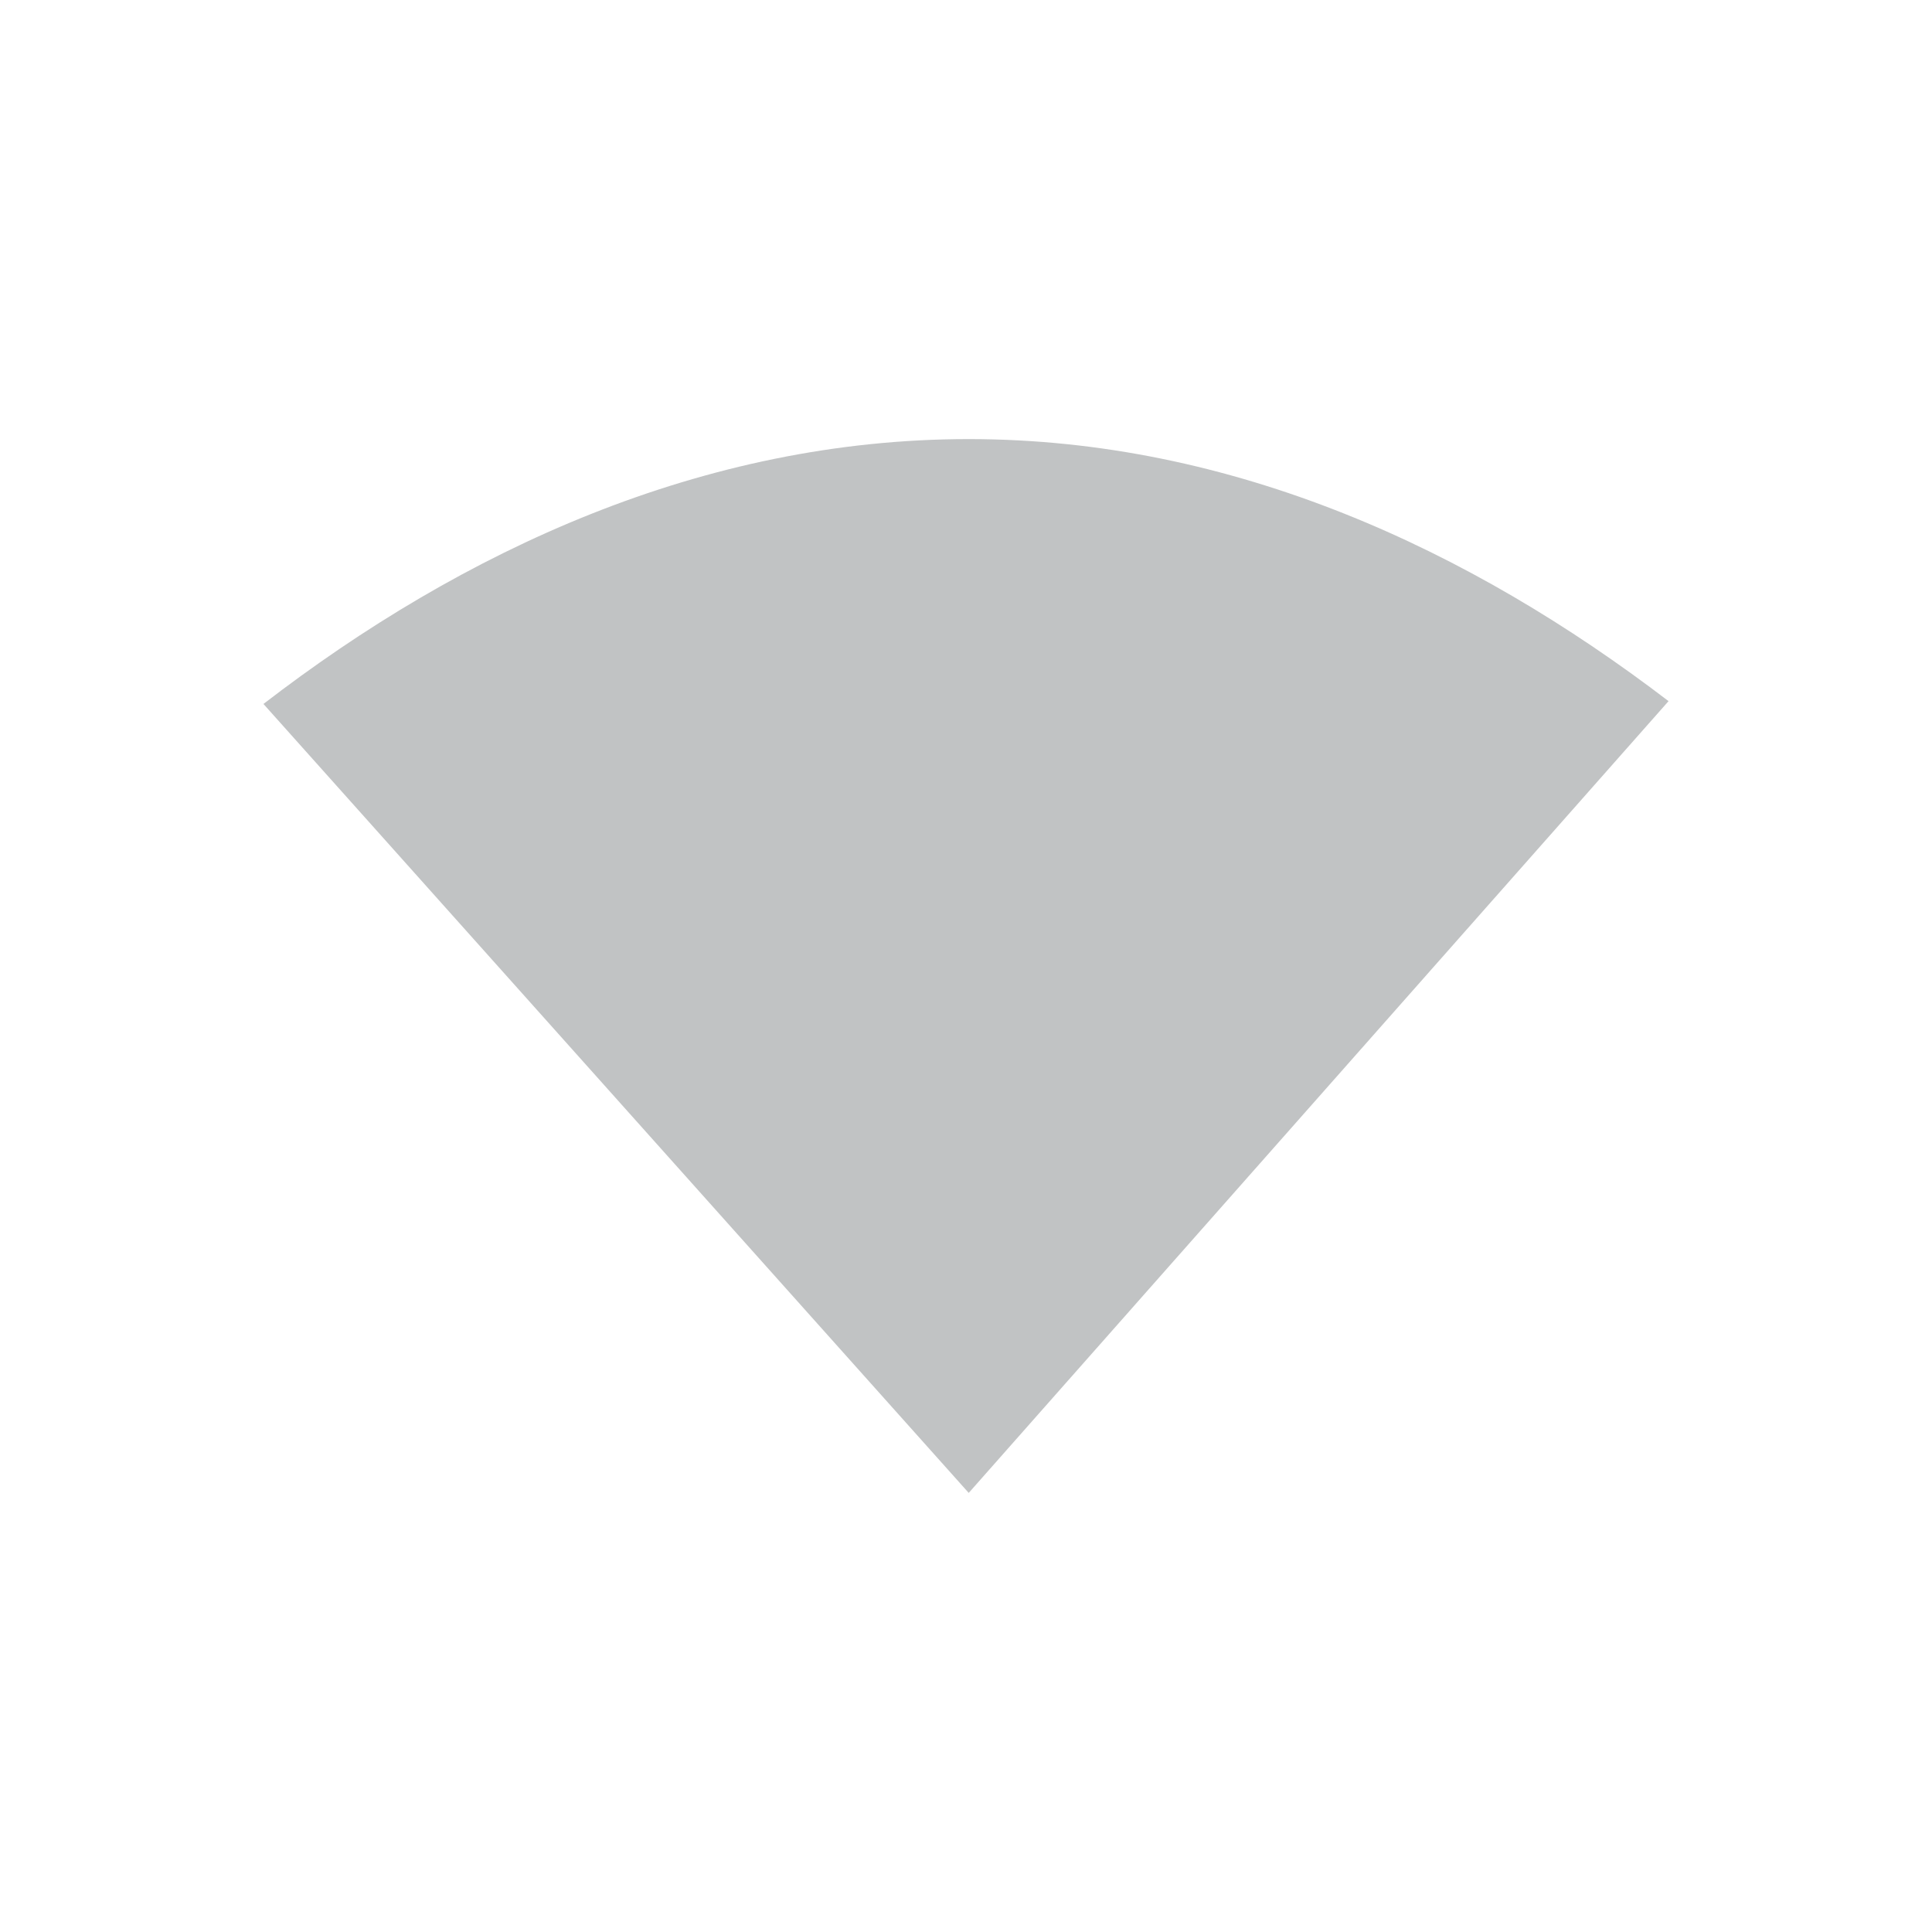 <svg height="22" width="22" xmlns="http://www.w3.org/2000/svg"><path d="m11.031 5c-3.034 0-5.766 1.272-8.031 3.016l8.031 8.984 7.969-9.016c-2.257-1.725-4.958-2.984-7.969-2.984z" fill="#31363b" opacity=".3"/></svg>